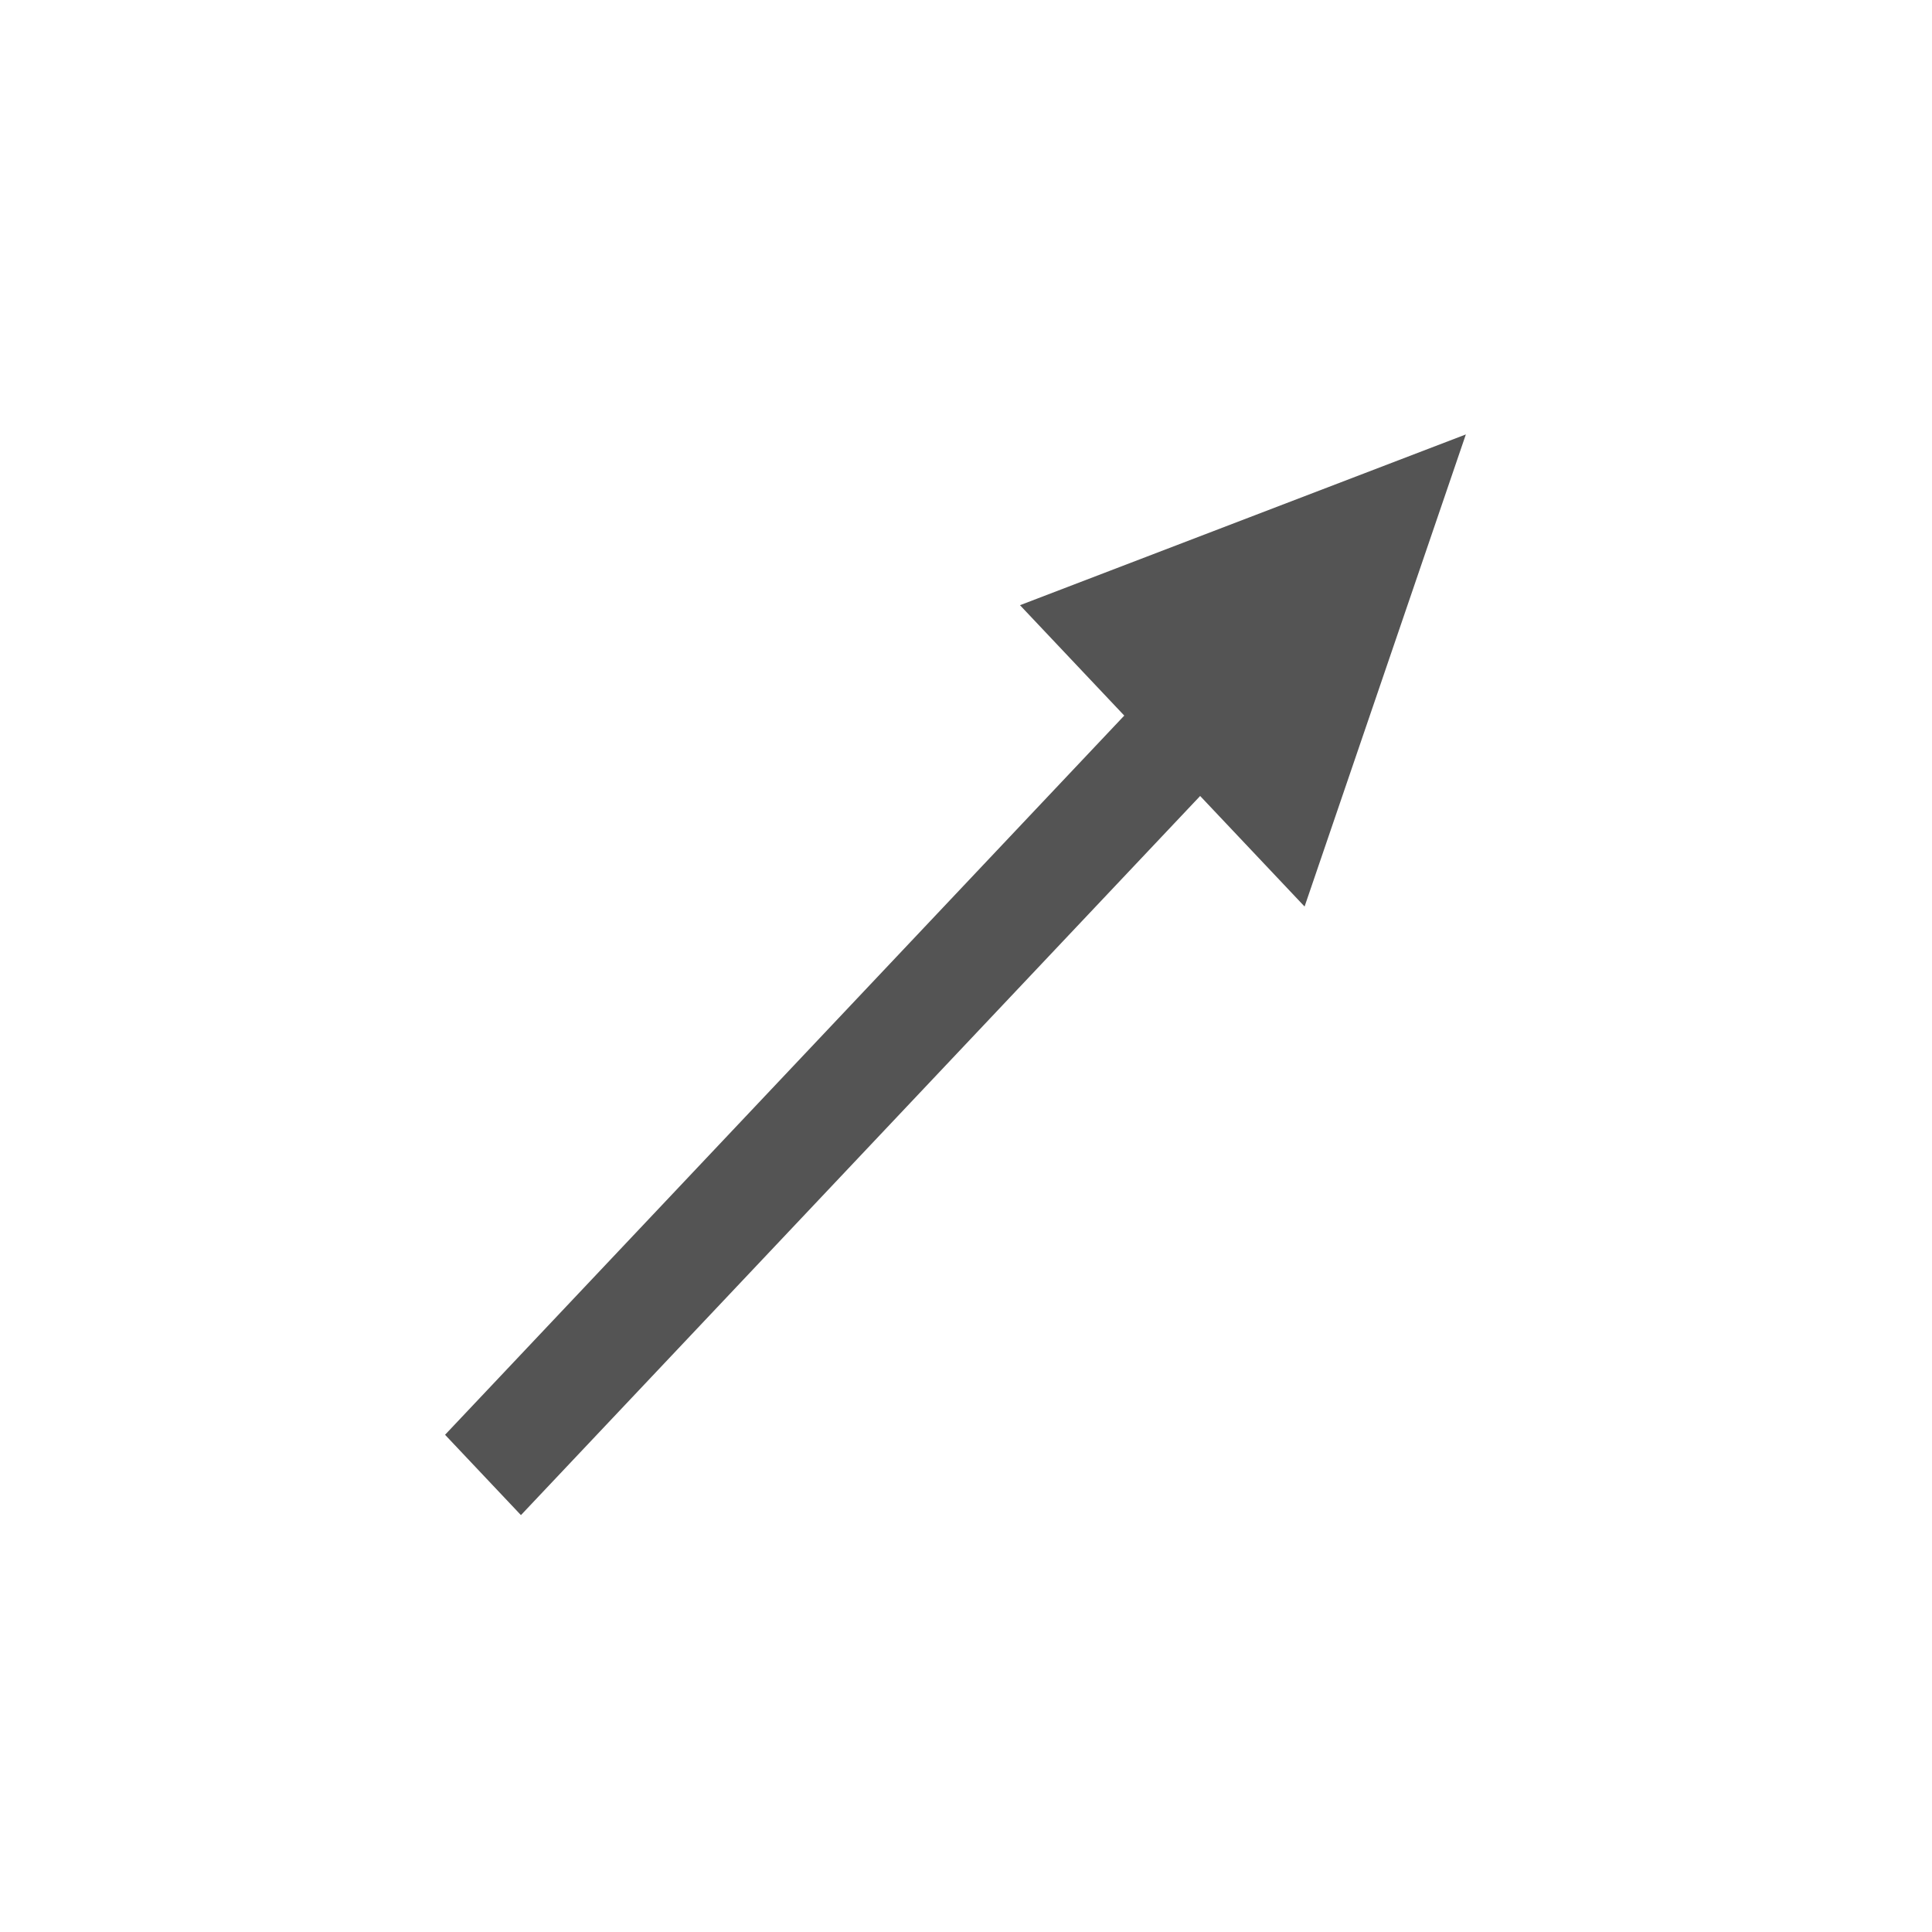 <svg xmlns="http://www.w3.org/2000/svg" width="36" height="36" viewBox="0 0 36 36">
    <g fill="none" fill-rule="evenodd">
        <g>
            <g>
                <path d="M0 0H36V36H0z" transform="translate(-1855, -892) translate(1855, 892)"/>
                <g fill="#545454">
                    <path d="M19.021 0L16.016 8.797 14.07 6.737 1.414 20.137 0 18.64 12.656 5.239 10.713 3.182z" transform="translate(-1855, -892) translate(1855, 892) translate(8.293, 8.095)"/>
                </g>
            </g>
        </g>
    </g>
</svg>
